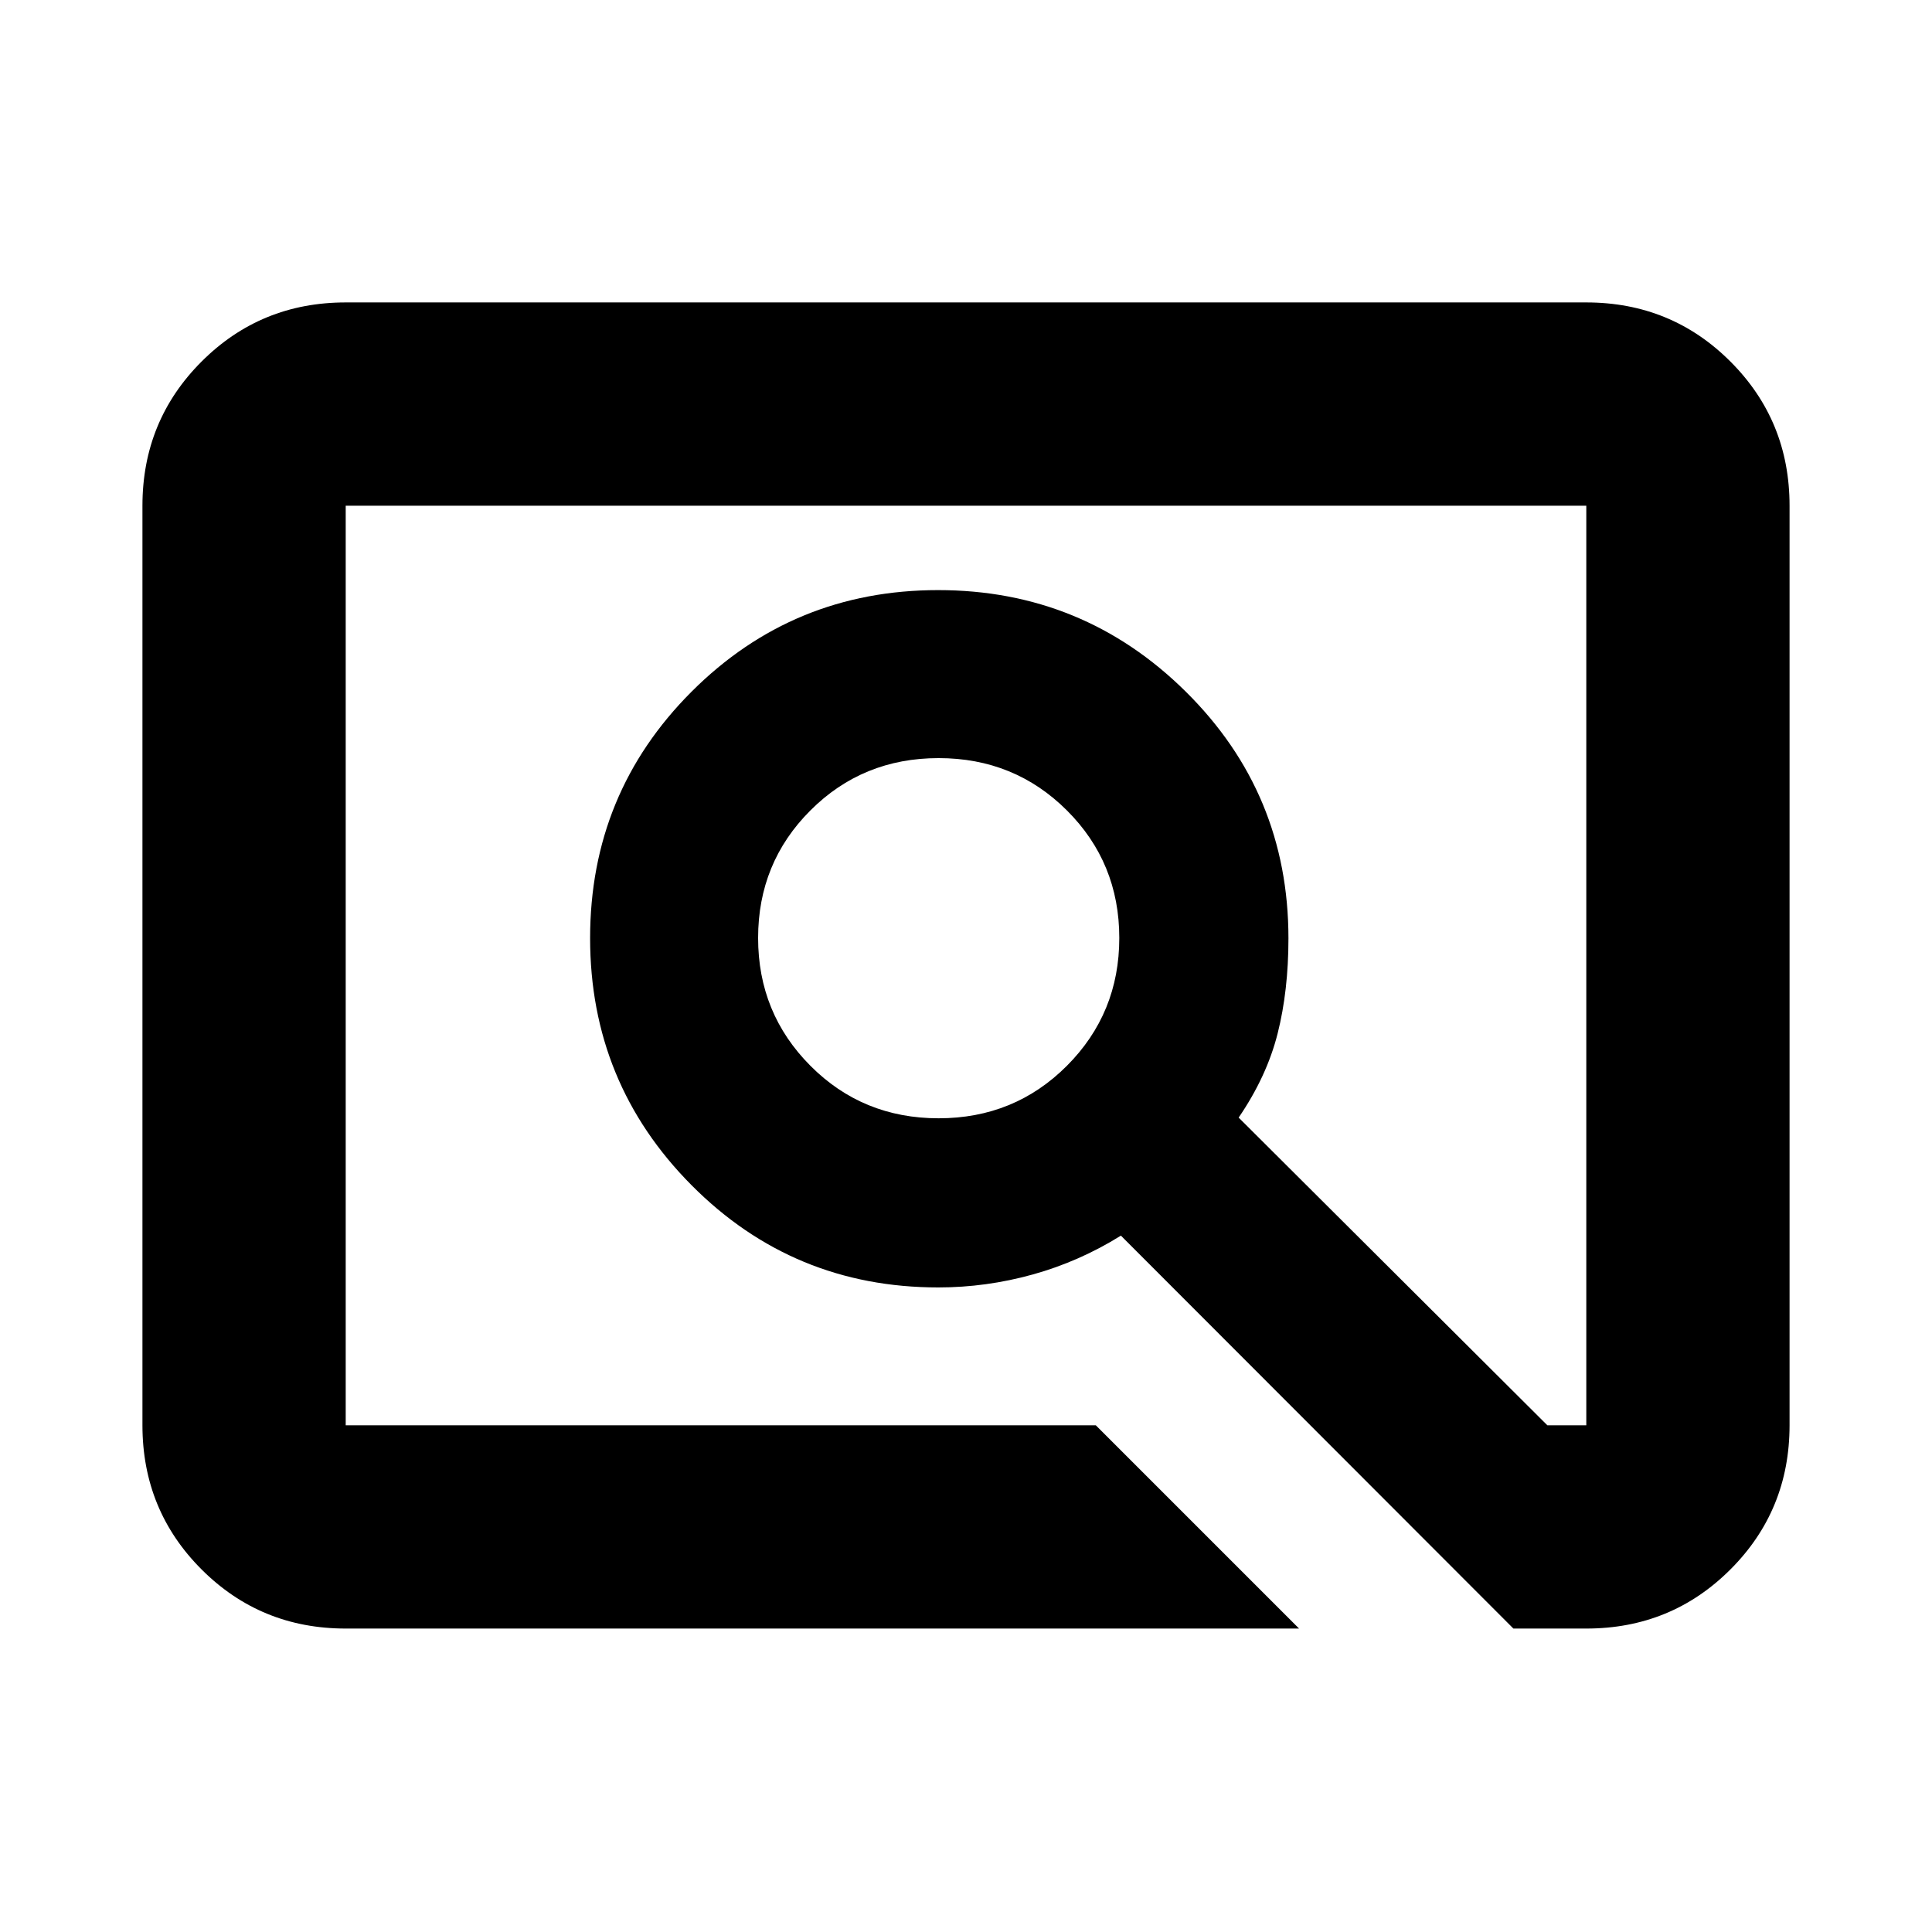 <svg xmlns="http://www.w3.org/2000/svg" height="24" viewBox="0 -960 960 960" width="24"><path d="M645.5-150.78H171.78q-42.24 0-71.62-29.38-29.38-29.38-29.38-71.62v-456.94q0-42.24 29.38-71.62 29.38-29.38 71.62-29.38h616.44q42.24 0 71.62 29.38 29.38 29.38 29.38 71.62v456.94q0 42.24-29.38 71.62-29.38 29.38-71.62 29.38H752L556.97-346.02q-20.64 12.87-43.79 19.3-23.14 6.44-46.95 6.44-72.09 0-122.55-50.75-50.46-50.75-50.46-122.81t50.44-122.5q50.44-50.44 122.5-50.44t123.06 50.47q51 50.47 51 122.57 0 25.96-5.37 47.26-5.37 21.31-19.37 41.81l153.39 152.89h19.35v-456.94H171.78v456.94H544.5l101 101ZM466.39-404.33q37.71 0 63.75-26.09 26.03-26.1 26.03-63.5 0-37.41-26.03-63.39-26.04-25.99-63.75-25.99-37.72 0-63.7 25.99-25.99 25.98-25.99 63.39 0 37.4 25.99 63.5 25.98 26.09 63.7 26.09ZM171.78-251.78v-456.94 456.94Z"/></svg>